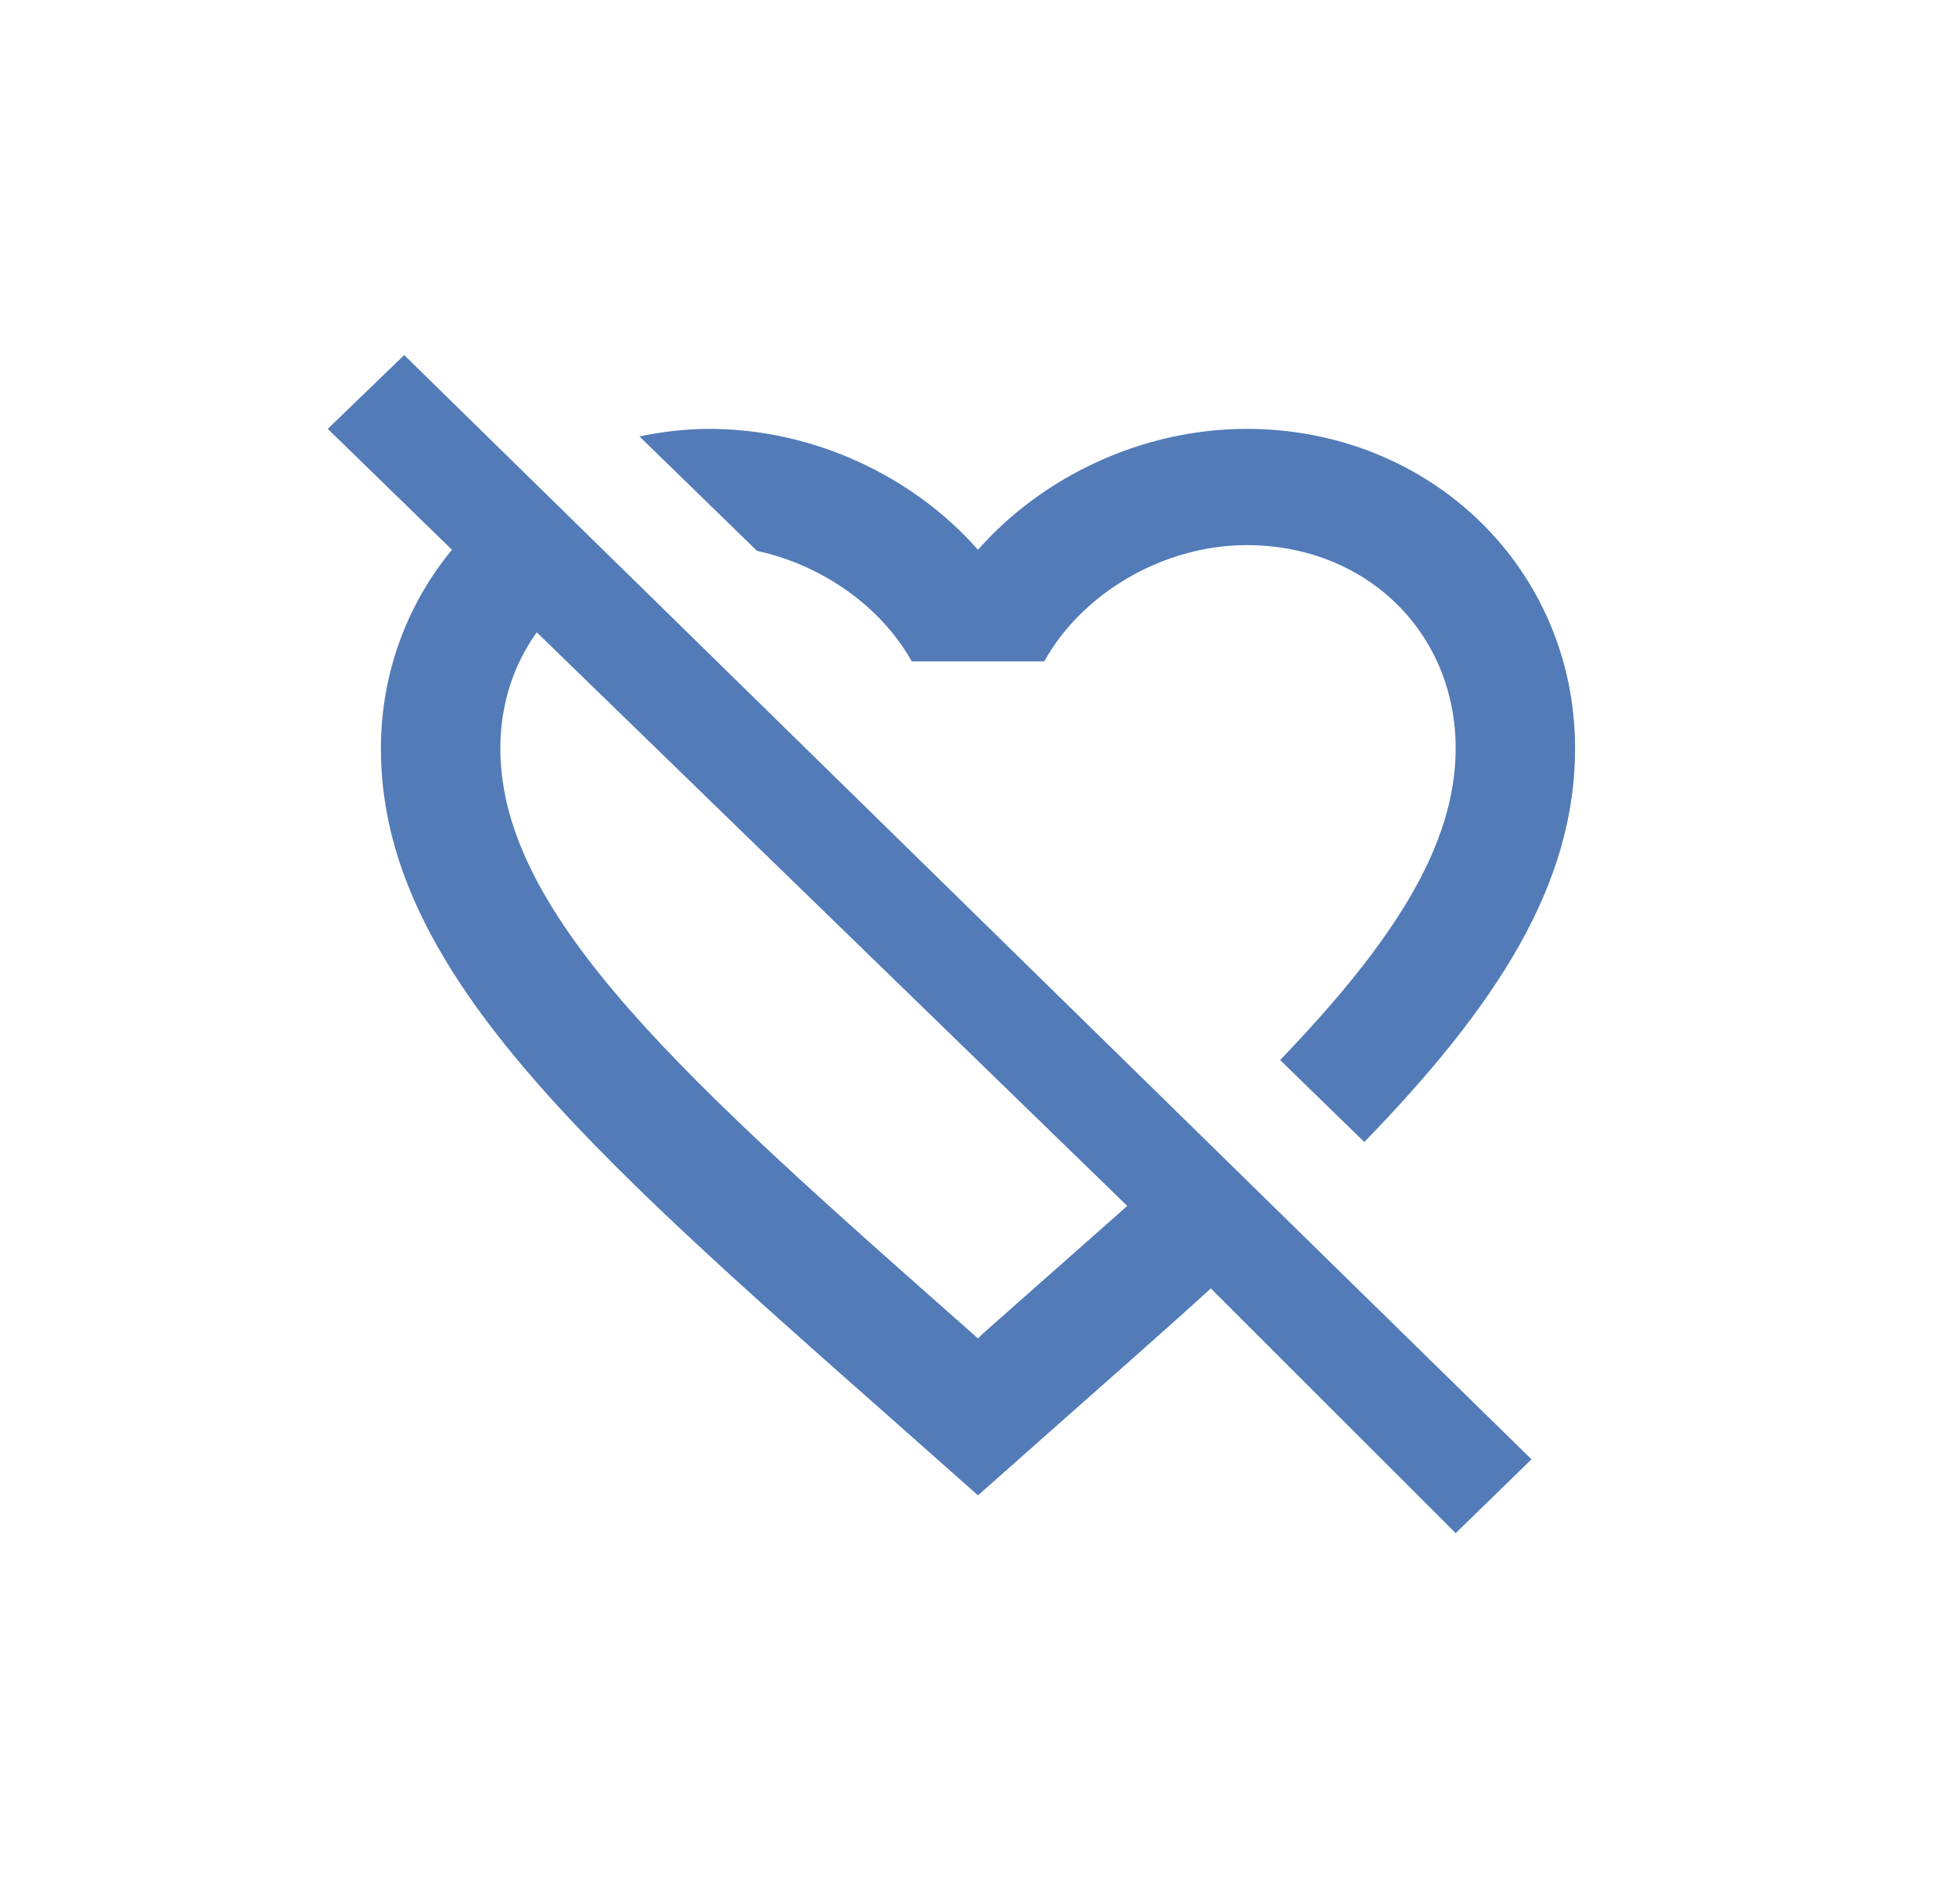 <svg width="189" height="184" viewBox="0 0 189 184" fill="none" xmlns="http://www.w3.org/2000/svg">
<path d="M39.056 34.316L31.671 41.449L43.672 53.132C39.402 58.3 36.806 64.983 36.806 72.341C36.806 93.516 56.422 110.872 86.134 137.103L94.5 144.517L102.866 137.103C107.885 132.665 112.616 128.509 117.001 124.521L140.655 148.168L147.982 141.034M95.077 128.79L94.5 129.351L93.865 128.79C66.461 104.582 48.345 88.574 48.345 72.341C48.345 68.073 49.614 64.253 51.864 61.108L108.923 116.545C104.539 120.421 99.981 124.465 95.077 128.79ZM73.153 53.244L61.788 42.179C63.922 41.73 66.23 41.449 68.538 41.449C78.576 41.449 88.211 45.999 94.5 53.132C100.789 45.999 110.424 41.449 120.462 41.449C138.232 41.449 152.194 54.986 152.194 72.341C152.194 85.485 144.636 97.167 131.828 110.367L123.693 102.447C134.366 91.326 140.655 81.89 140.655 72.341C140.655 61.108 132.001 52.683 120.462 52.683C112.385 52.683 104.539 57.345 100.904 63.916H88.096C85.154 58.636 79.442 54.592 73.153 53.244Z" fill="#275AA6" fill-opacity="0.8"/>
</svg>
